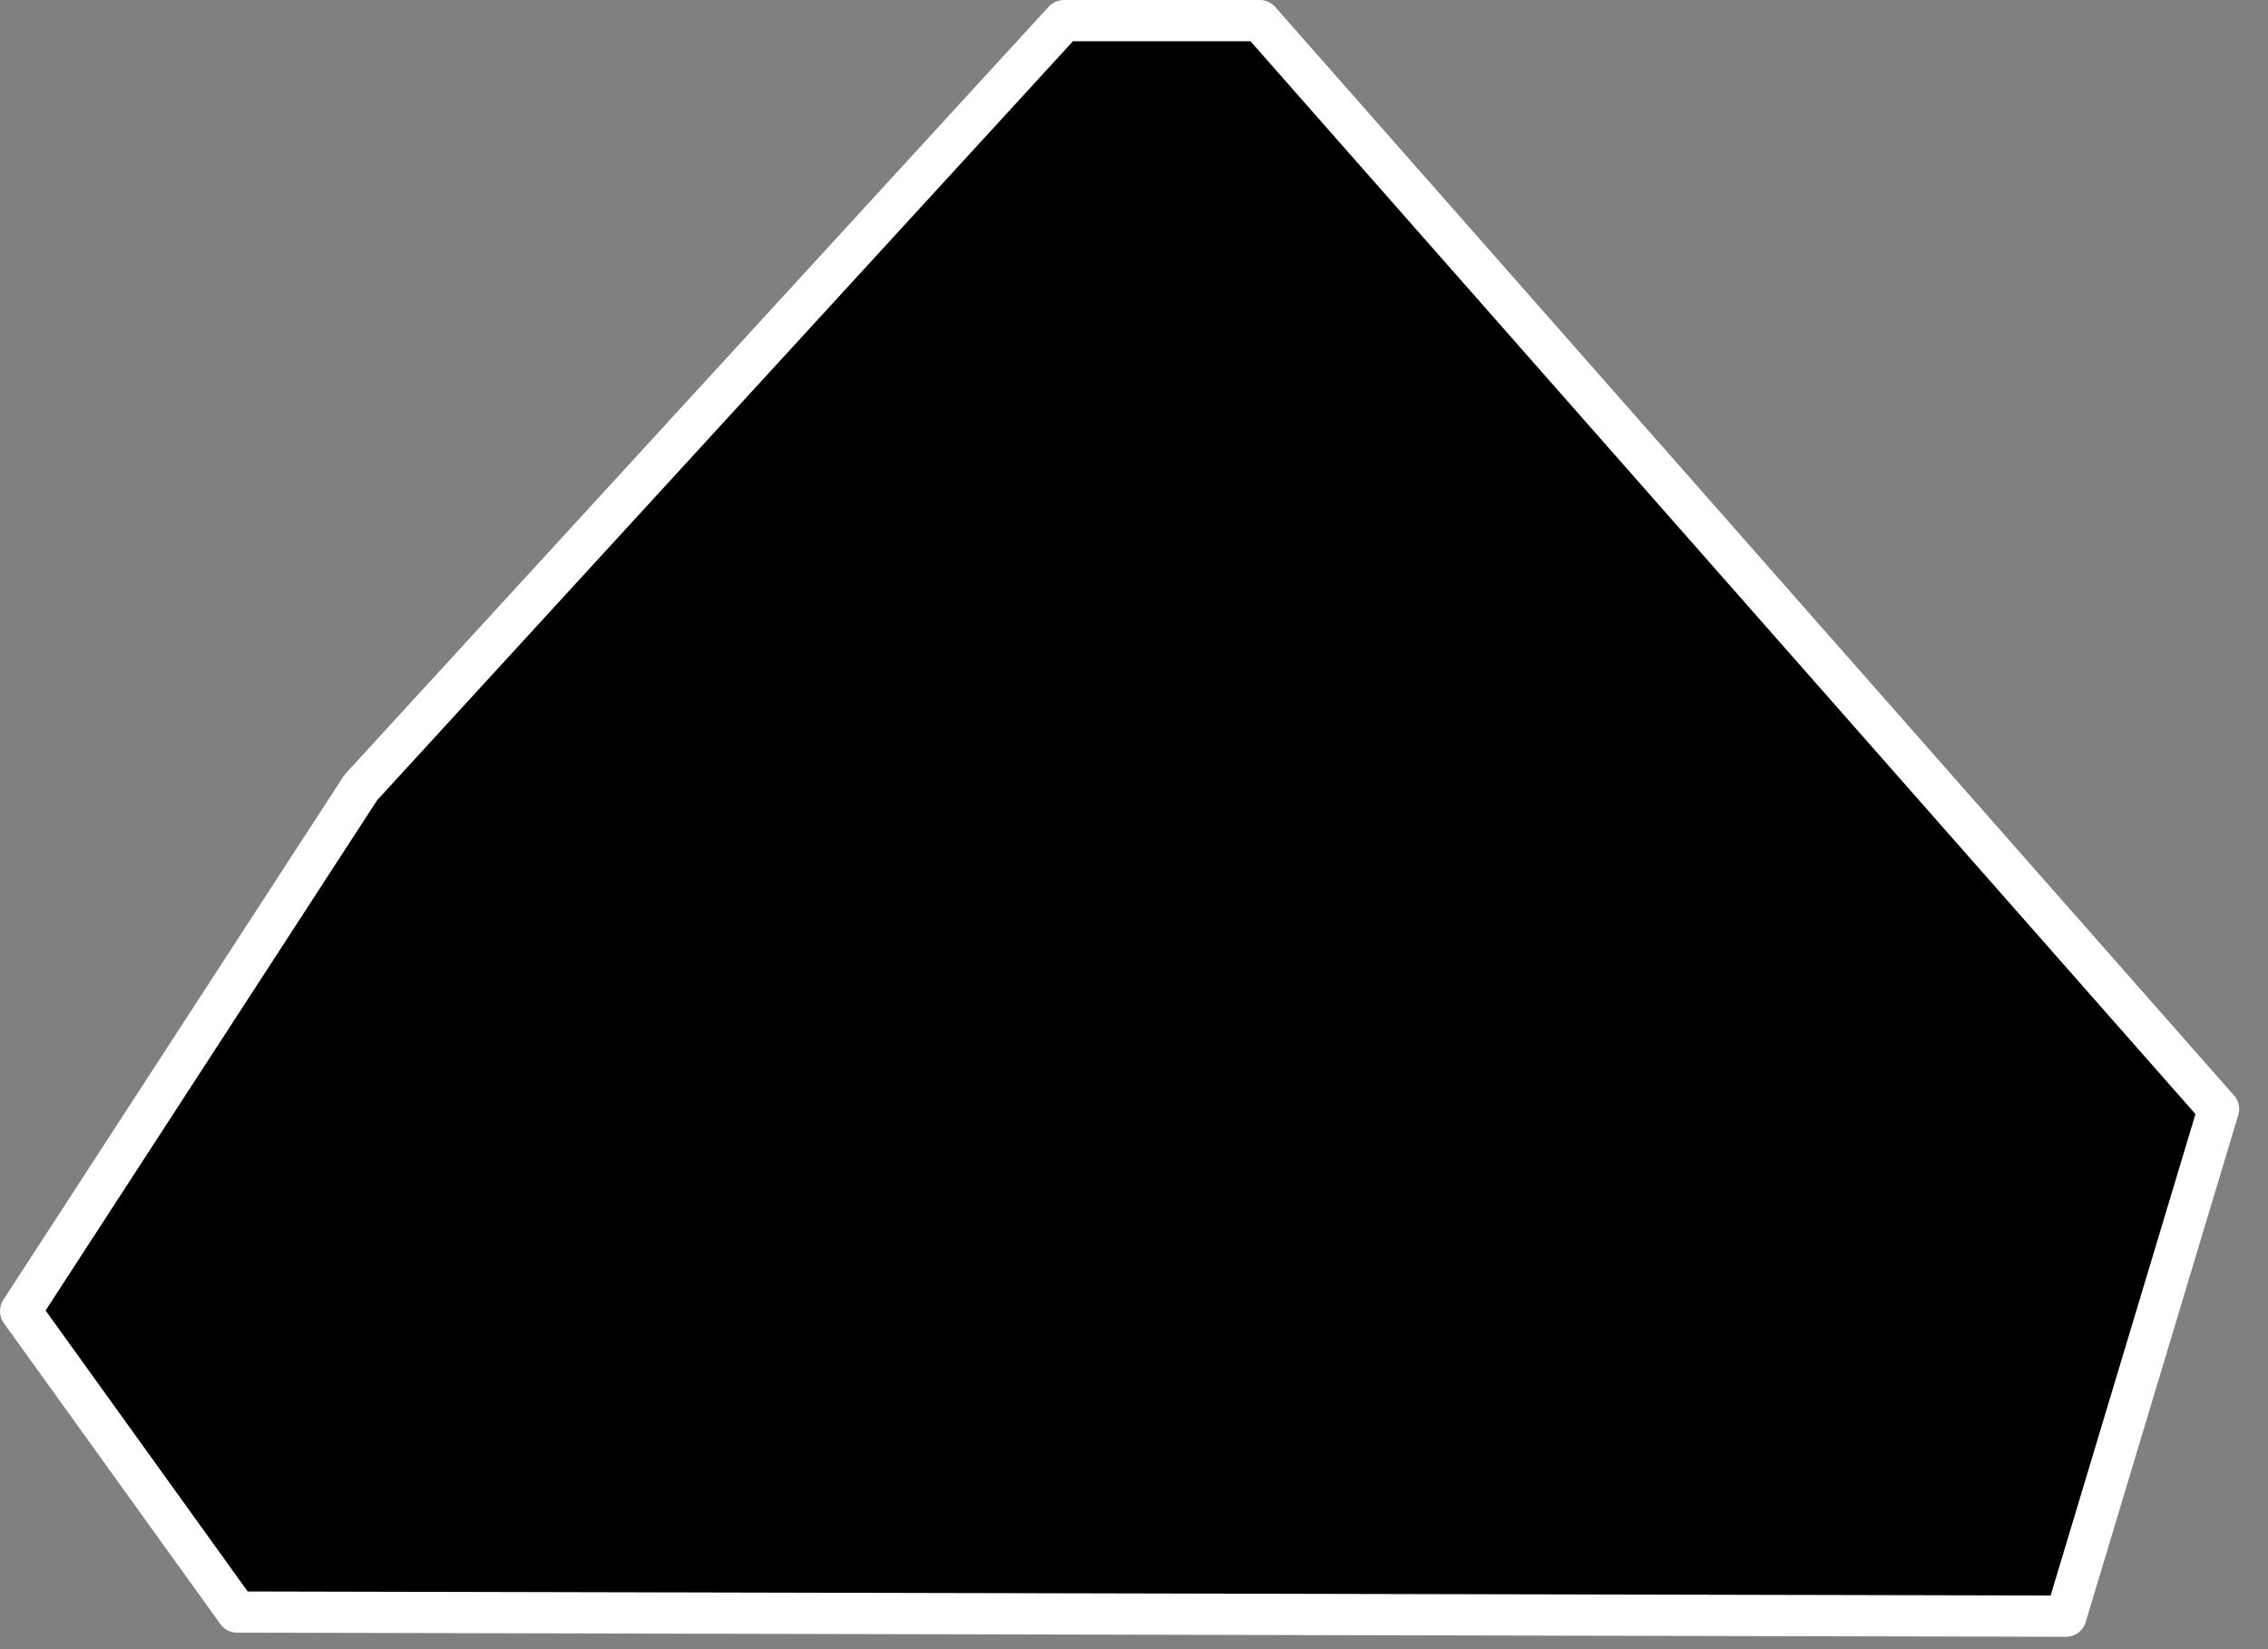 <?xml version="1.0" encoding="utf-8"?>
<svg version="1.1" id="Layer_1"
xmlns="http://www.w3.org/2000/svg"
xmlns:xlink="http://www.w3.org/1999/xlink"
width="55px" height="40px"
xml:space="preserve">
<rect width="100%" height="100%" fill="#808080" stroke="none"/>
<g id="796" transform="matrix(1, 0, 0, 1, -0.3, -1.75)">
<path style="fill:#000000;fill-opacity:1" d="M50.4,40.95L6.05 40.85L0.8 33.55L9.05 20.85L26.1 2.25L30.85 2.25L54.1 28.65L50.4 40.95" />
<path style="fill:none;stroke-width:1;stroke-linecap:round;stroke-linejoin:round;stroke-miterlimit:3;stroke:#FFFFFF;stroke-opacity:1" d="M54.1,28.65L30.85 2.25L26.1 2.25L9.05 20.85L0.8 33.55L6.05 40.85L50.4 40.95L54.1 28.65z" />
</g>
</svg>

